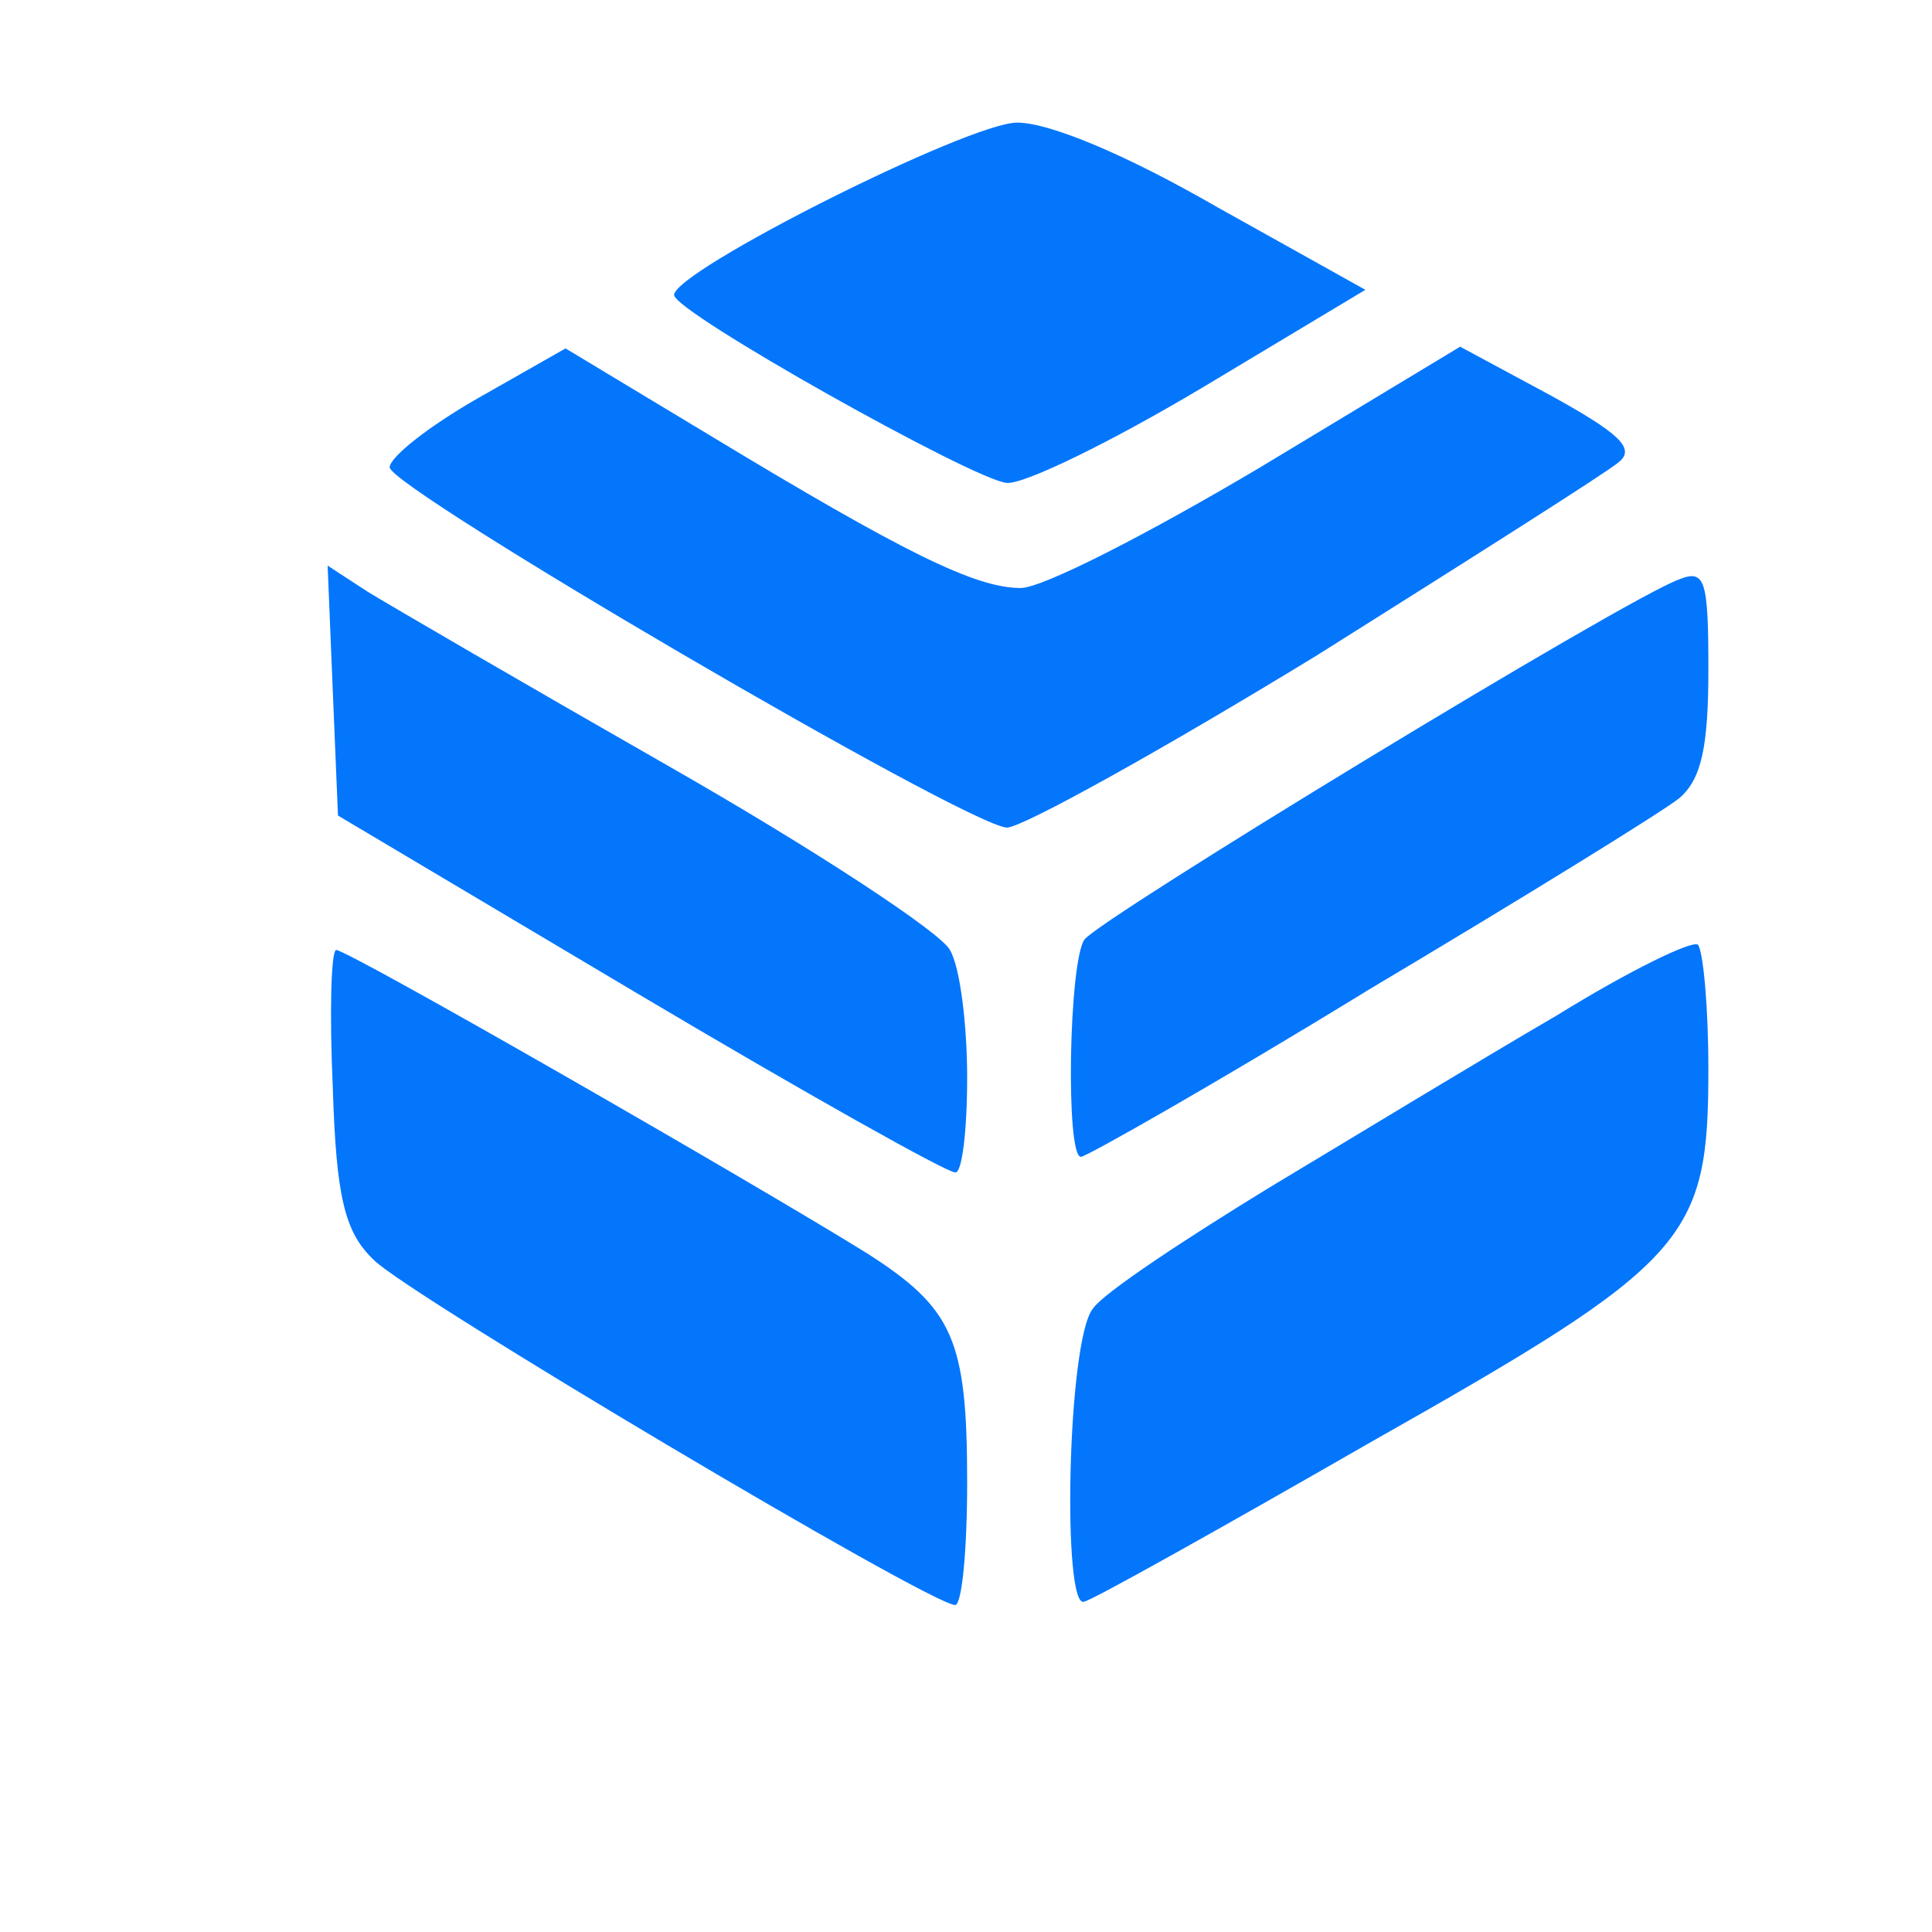<?xml version="1.0" encoding="utf-8"?>
<!-- Generator: Adobe Illustrator 16.2.1, SVG Export Plug-In . SVG Version: 6.00 Build 0)  -->
<!DOCTYPE svg PUBLIC "-//W3C//DTD SVG 1.1//EN" "http://www.w3.org/Graphics/SVG/1.1/DTD/svg11.dtd">
<svg version="1.1" id="Layer_1" xmlns="http://www.w3.org/2000/svg" xmlns:xlink="http://www.w3.org/1999/xlink" viewBox="0 0 130 130">
<g id="layer102">
	<path fill="#0476FC" d="M65.078,99.766c0-9.628-0.928-11.716-6.727-15.428c-7.655-4.755-34.913-20.414-35.725-20.414
		c-0.348,0-0.464,4.176-0.232,9.279c0.232,7.424,0.812,9.744,2.784,11.6c2.32,2.319,37.232,23.082,39.087,23.197
		C64.73,108,65.078,104.288,65.078,99.766z M92.336,96.981c21.342-12.063,22.617-13.571,22.617-25.054
		c0-4.176-0.348-7.888-0.695-8.352c-0.349-0.348-4.64,1.74-9.512,4.756c-4.987,2.899-13.57,8.119-19.37,11.599
		c-5.684,3.479-11.134,7.076-11.831,8.119c-1.739,2.088-2.087,20.415-0.58,19.718C73.545,107.652,82.244,102.78,92.336,96.981z
		 M65.078,72.508c0-3.479-0.464-7.424-1.16-8.584c-0.58-1.159-9.046-6.727-18.79-12.294c-9.743-5.567-18.906-10.903-20.414-11.831
		l-2.668-1.74l0.348,8.467l0.348,8.351l20.298,12.062c11.135,6.611,20.646,11.948,21.225,11.948
		C64.73,79.003,65.078,76.104,65.078,72.508z M92.104,66.592c10.323-6.146,19.718-11.946,20.878-12.874
		c1.508-1.276,1.972-3.48,1.972-8.699c0-6.032-0.232-6.728-1.972-6.032c-3.596,1.276-39.204,22.965-40.017,24.242
		c-1.044,1.508-1.275,14.614-0.23,14.614C73.081,77.843,81.896,72.855,92.104,66.592z M88.624,44.09
		c10.323-6.496,19.485-12.295,20.298-12.99c1.159-0.928,0-1.972-4.64-4.524l-6.032-3.248l-13.454,8.119
		c-7.424,4.407-14.615,8.119-16.122,8.119c-3.016,0-7.771-2.32-20.994-10.323l-9.626-5.799l-5.916,3.363
		c-3.248,1.856-5.916,3.943-5.916,4.64c0,1.392,38.624,24.01,41.524,24.242C68.79,55.689,78.185,50.47,88.624,44.09z M80.853,26.112
		l11.019-6.611l-9.975-5.568C75.865,10.454,70.646,8.25,68.441,8.25c-3.247,0-23.081,9.975-23.081,11.599
		c0,1.16,20.298,12.527,22.386,12.643C68.905,32.607,74.821,29.708,80.853,26.112z"/>
</g>
</svg>
